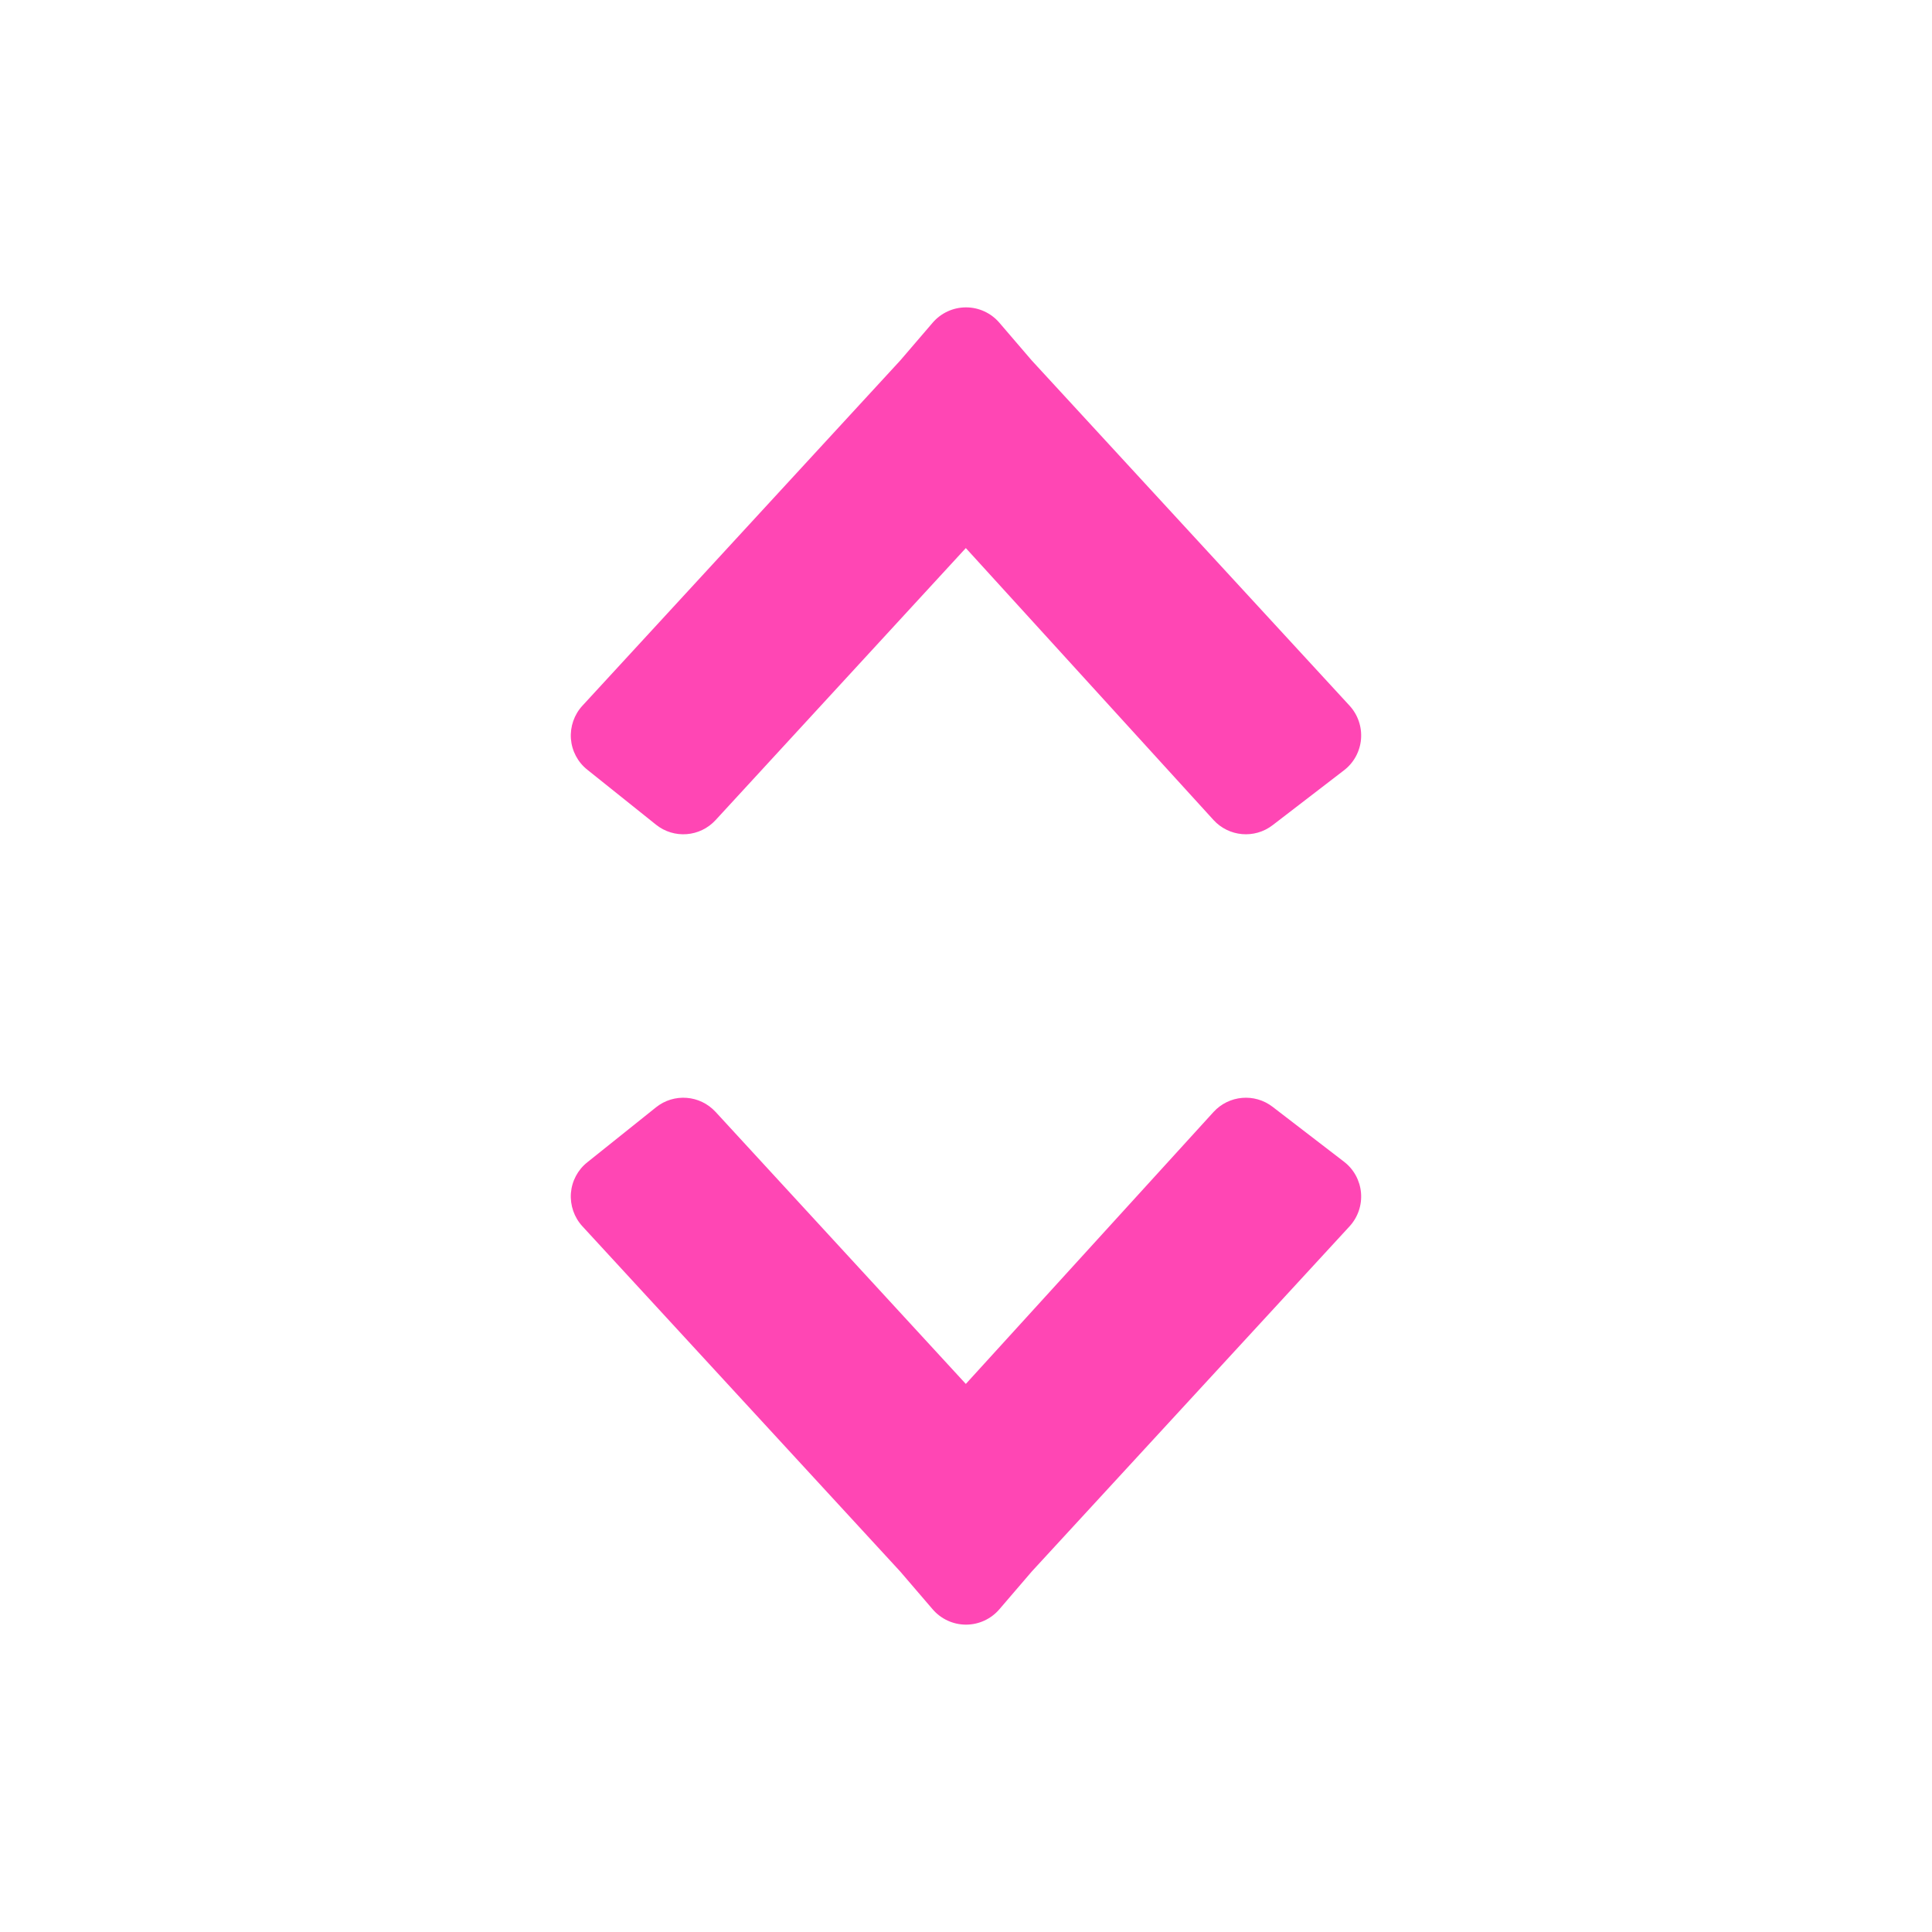 <svg viewBox="0 0 22 22" xmlns="http://www.w3.org/2000/svg"><path fill="rgb(255, 70, 180)" d="m8.149 12.662 2.849 3.097 2.82-3.096c.175-.192.468-.218.674-.059l.813.625c.111.085.181.214.193.353.012.14-.035.278-.13.382l-3.619 3.931-.369.43c-.095.111-.234.175-.38.175s-.285-.064-.38-.175l-.369-.43-3.619-3.931c-.094-.102-.141-.239-.131-.377.011-.138.078-.266.187-.352l.781-.625c.205-.165.502-.142.68.052zm3.231-8.987.369.43 3.619 3.931c.095.104.142.242.13.382-.012.139-.082.268-.193.353l-.813.625c-.206.159-.499.133-.674-.059l-2.82-3.096-2.849 3.097c-.178.194-.475.217-.68.052l-.781-.625c-.109-.086-.176-.214-.187-.352-.01-.138.037-.275.131-.377l3.619-3.931.369-.43c.095-.111.234-.175.38-.175s.285.064.38.175z"/></svg>